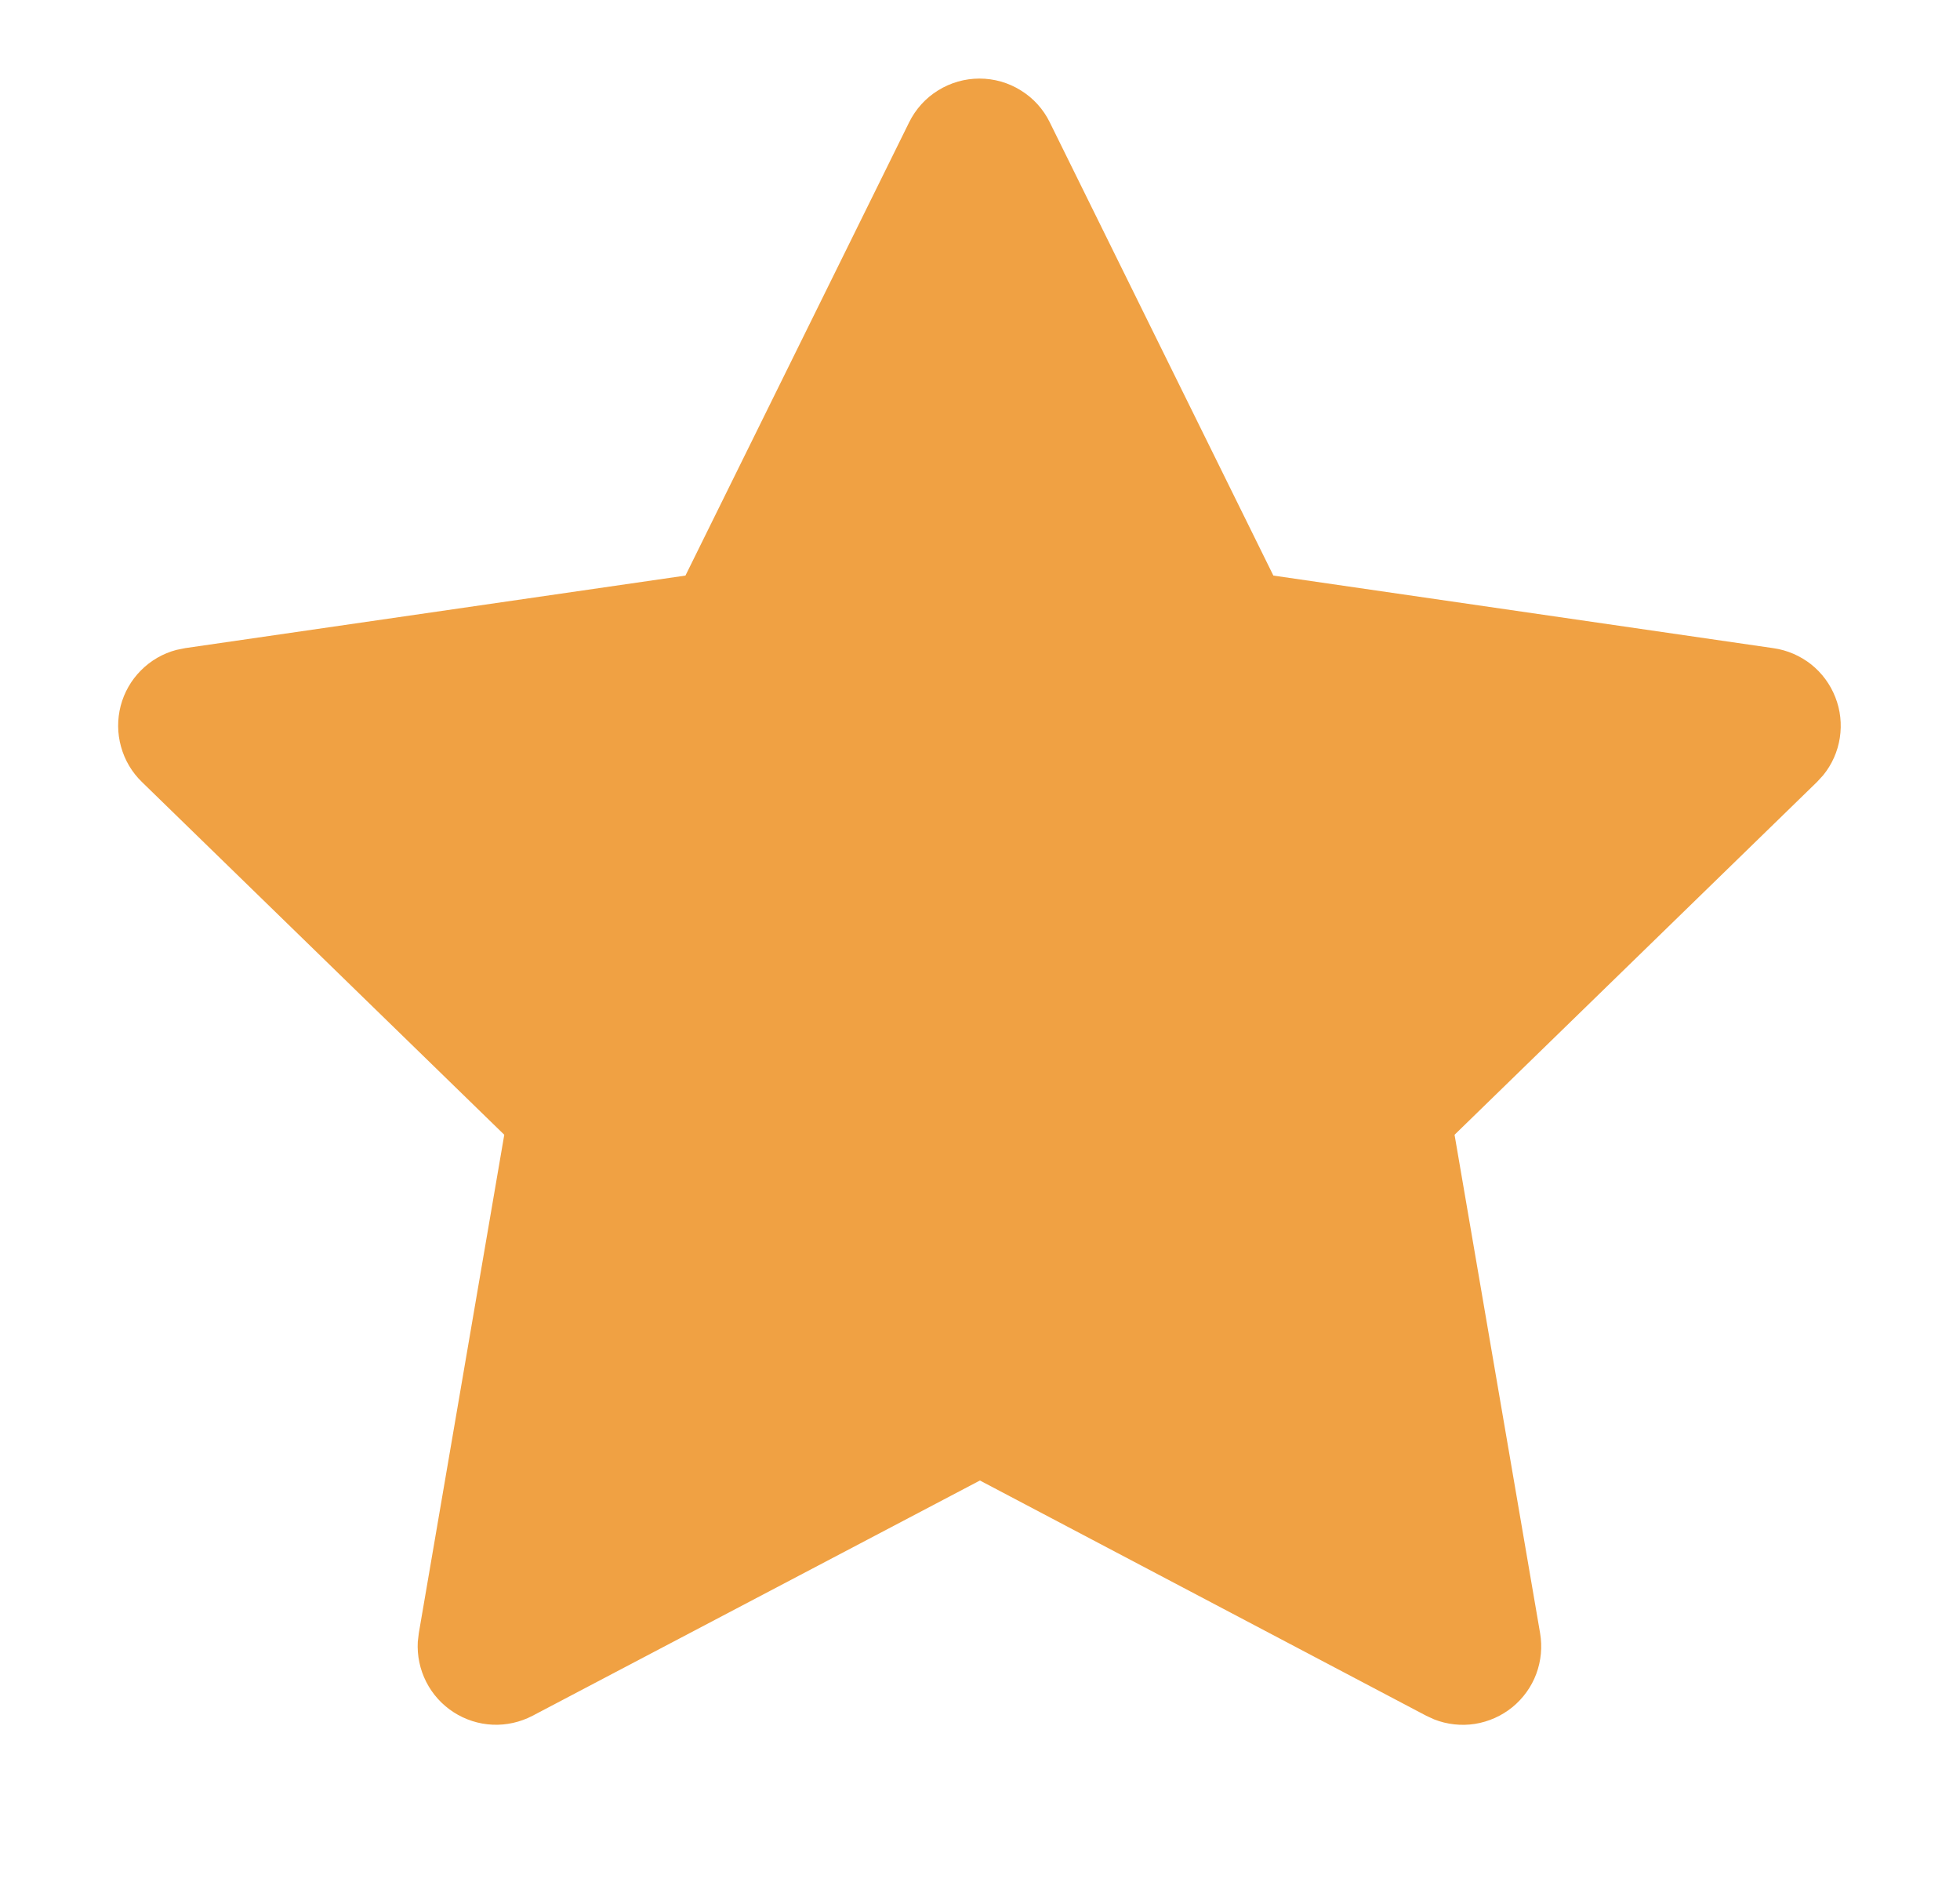 <svg width="25" height="24" viewBox="0 0 25 24" fill="none" xmlns="http://www.w3.org/2000/svg">
<g id="Frame" clip-path="url(#clip0_3306_22129)">
<path id="Vector" d="M8.743 7.34L2.363 8.265L2.25 8.288C2.079 8.333 1.923 8.423 1.798 8.549C1.673 8.674 1.584 8.83 1.539 9.002C1.495 9.173 1.496 9.353 1.544 9.523C1.591 9.694 1.683 9.849 1.81 9.972L6.432 14.471L5.342 20.826L5.329 20.936C5.319 21.113 5.356 21.289 5.436 21.447C5.516 21.605 5.637 21.739 5.786 21.835C5.935 21.931 6.106 21.986 6.283 21.994C6.46 22.002 6.636 21.962 6.793 21.88L12.499 18.88L18.192 21.88L18.292 21.926C18.457 21.991 18.637 22.011 18.812 21.984C18.987 21.956 19.152 21.883 19.29 21.771C19.427 21.659 19.533 21.513 19.595 21.347C19.657 21.18 19.674 21.001 19.644 20.826L18.553 14.471L23.177 9.971L23.255 9.886C23.367 9.749 23.44 9.584 23.467 9.41C23.494 9.235 23.475 9.056 23.41 8.892C23.346 8.727 23.239 8.582 23.101 8.472C22.962 8.363 22.797 8.291 22.622 8.266L16.242 7.34L13.39 1.56C13.308 1.392 13.18 1.251 13.021 1.153C12.863 1.054 12.68 1.002 12.493 1.002C12.307 1.002 12.124 1.054 11.965 1.153C11.806 1.251 11.679 1.392 11.596 1.56L8.743 7.34Z" fill="#F0A143"/>
</g>
<defs>
<clipPath id="clip0_3306_22129">
<rect width="24" height="24" fill="white" transform="translate(0.5)"/>
</clipPath>
</defs>
</svg>
